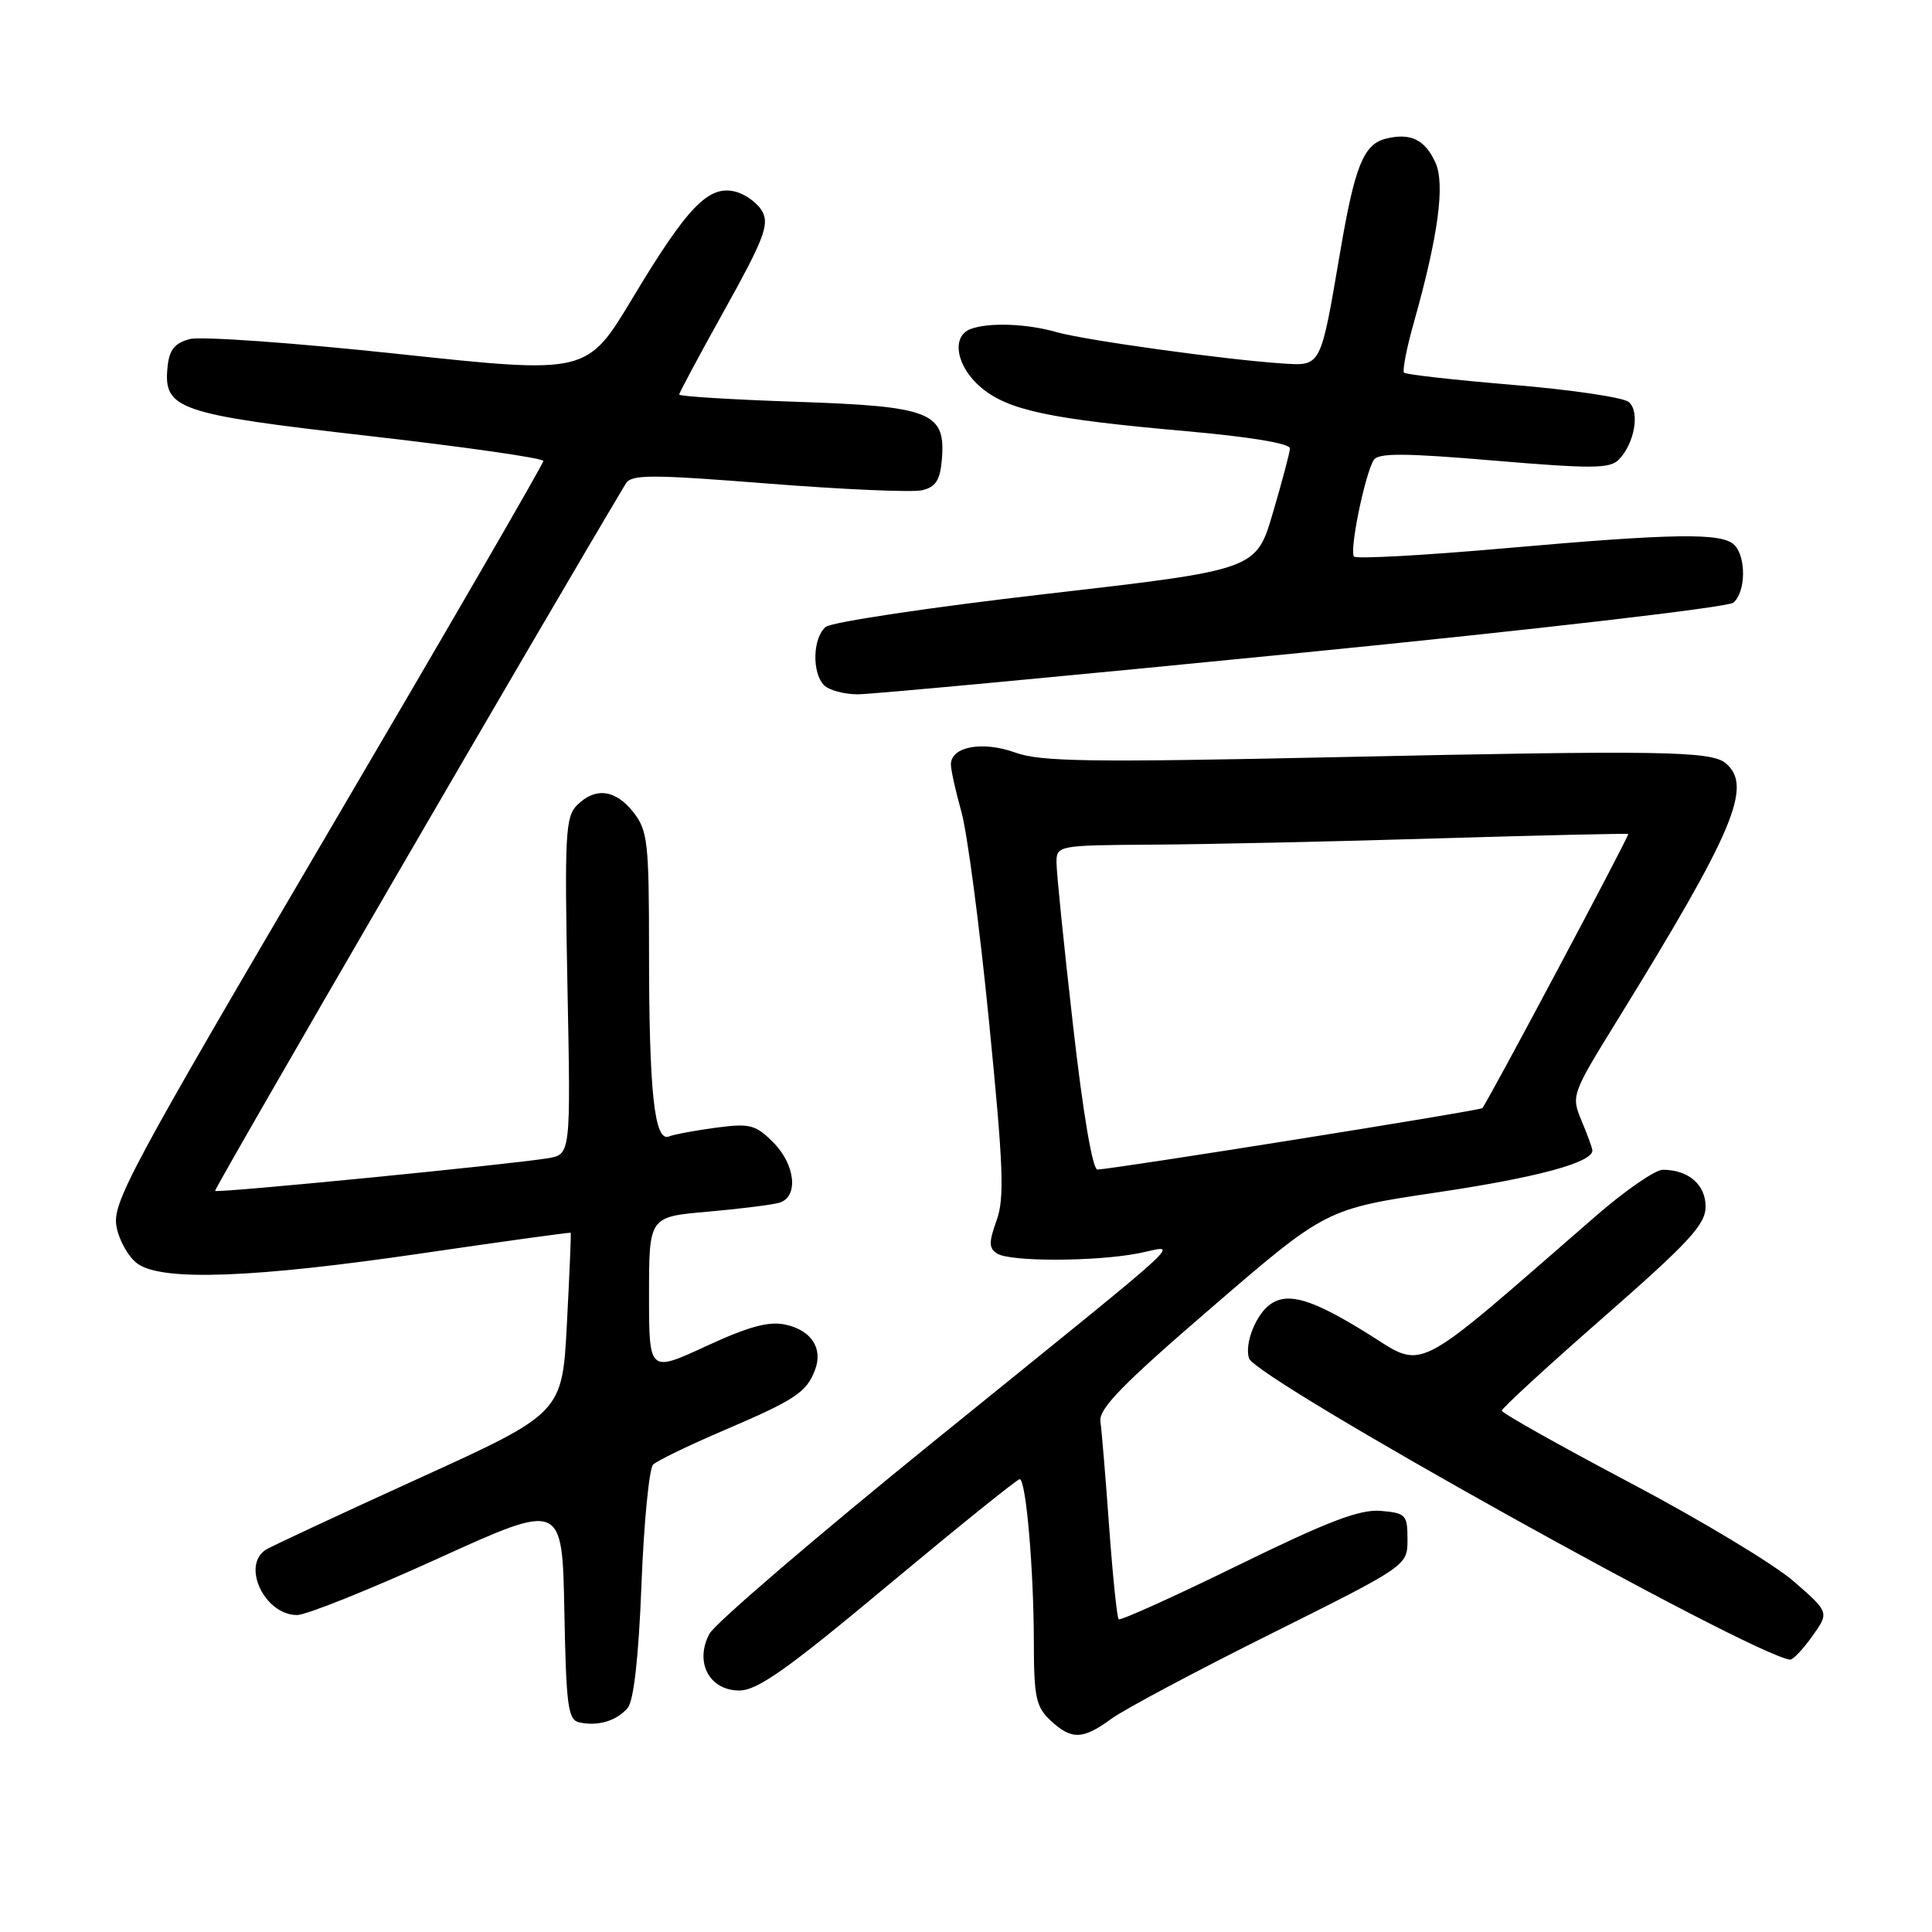 <?xml version="1.0" encoding="UTF-8" standalone="no"?>
<!DOCTYPE svg PUBLIC "-//W3C//DTD SVG 1.1//EN" "http://www.w3.org/Graphics/SVG/1.1/DTD/svg11.dtd" >
<svg xmlns="http://www.w3.org/2000/svg" xmlns:xlink="http://www.w3.org/1999/xlink" version="1.1" viewBox="0 0 256 256">
 <g >
 <path fill="currentColor"
d=" M 147.26 227.75 C 148.95 226.51 158.47 221.44 168.42 216.48 C 186.50 207.46 186.50 207.46 186.50 203.98 C 186.50 200.71 186.28 200.48 182.94 200.20 C 180.17 199.97 175.96 201.58 164.01 207.43 C 155.55 211.57 148.45 214.78 148.23 214.56 C 148.01 214.34 147.44 208.83 146.97 202.33 C 146.50 195.82 145.98 189.53 145.81 188.35 C 145.57 186.67 148.74 183.42 160.61 173.20 C 175.72 160.18 175.72 160.18 190.61 157.97 C 203.73 156.01 211.00 154.04 211.00 152.44 C 211.00 152.16 210.36 150.41 209.58 148.54 C 208.18 145.18 208.23 145.03 214.22 135.32 C 229.80 110.07 232.30 104.15 228.65 101.12 C 226.70 99.51 220.01 99.40 177.00 100.33 C 144.43 101.03 137.88 100.94 134.50 99.71 C 130.18 98.15 126.00 98.93 126.00 101.29 C 126.00 102.03 126.63 104.86 127.39 107.57 C 128.16 110.28 129.81 122.79 131.05 135.36 C 132.96 154.57 133.12 158.78 132.05 161.73 C 131.00 164.64 131.02 165.40 132.14 166.11 C 133.86 167.20 145.13 167.18 150.85 166.07 C 156.18 165.04 159.08 162.37 123.93 190.83 C 108.21 203.56 94.75 215.10 94.01 216.48 C 92.00 220.23 93.98 224.00 97.96 224.00 C 100.36 224.00 104.35 221.18 117.73 210.00 C 126.96 202.31 134.77 196.01 135.11 196.00 C 135.95 196.00 136.98 207.89 136.99 217.71 C 137.00 224.86 137.28 226.18 139.19 227.96 C 141.98 230.57 143.47 230.53 147.26 227.75 Z  M 83.18 226.29 C 83.98 225.32 84.63 219.51 85.00 209.90 C 85.32 201.71 86.02 194.59 86.54 194.07 C 87.07 193.55 91.31 191.50 95.96 189.51 C 105.36 185.49 106.87 184.49 107.99 181.53 C 109.08 178.67 107.52 176.27 104.08 175.52 C 101.89 175.04 99.22 175.76 93.57 178.37 C 86.00 181.87 86.00 181.87 86.00 171.55 C 86.00 161.23 86.00 161.23 93.75 160.56 C 98.01 160.18 102.29 159.65 103.25 159.37 C 105.85 158.62 105.41 154.32 102.43 151.34 C 100.12 149.03 99.34 148.83 94.91 149.42 C 92.20 149.78 89.37 150.30 88.63 150.59 C 86.71 151.33 86.00 144.73 86.00 126.00 C 86.00 111.60 85.82 110.05 83.93 107.63 C 81.54 104.60 78.88 104.27 76.45 106.70 C 74.92 108.22 74.80 110.69 75.19 130.69 C 75.63 152.98 75.63 152.98 72.56 153.48 C 67.20 154.34 28.78 158.12 28.50 157.80 C 28.31 157.58 72.26 81.89 82.92 64.08 C 83.66 62.85 86.22 62.85 101.81 64.08 C 111.74 64.86 120.90 65.26 122.18 64.96 C 123.98 64.54 124.57 63.64 124.80 60.91 C 125.33 54.61 123.39 53.84 105.54 53.24 C 96.99 52.95 90.00 52.52 90.00 52.28 C 90.00 52.04 92.73 46.95 96.06 40.97 C 101.15 31.83 101.95 29.77 101.03 28.06 C 100.43 26.94 98.81 25.74 97.42 25.39 C 93.88 24.50 91.07 27.42 83.80 39.53 C 77.77 49.57 77.77 49.57 52.78 46.90 C 39.04 45.43 26.60 44.54 25.14 44.93 C 23.14 45.46 22.43 46.35 22.20 48.62 C 21.64 54.24 23.49 54.87 48.90 57.77 C 61.61 59.22 72.00 60.71 72.00 61.08 C 72.00 61.46 59.13 83.68 43.40 110.45 C 17.15 155.14 14.85 159.41 15.44 162.54 C 15.79 164.41 17.06 166.63 18.26 167.47 C 21.57 169.79 33.63 169.34 56.00 166.06 C 66.72 164.49 75.55 163.27 75.62 163.35 C 75.69 163.43 75.46 168.84 75.12 175.37 C 74.50 187.24 74.50 187.24 55.50 195.89 C 45.05 200.65 35.94 204.90 35.25 205.33 C 31.94 207.42 35.06 214.00 39.36 214.00 C 40.58 214.00 48.98 210.63 58.04 206.51 C 74.50 199.02 74.50 199.02 74.78 213.44 C 75.02 226.15 75.26 227.91 76.78 228.23 C 79.26 228.77 81.75 228.01 83.18 226.29 Z  M 240.12 216.83 C 242.39 213.65 242.39 213.65 237.73 209.58 C 235.17 207.33 225.41 201.45 216.04 196.50 C 206.67 191.55 199.00 187.24 199.00 186.92 C 199.00 186.60 205.07 181.02 212.50 174.52 C 223.83 164.59 226.00 162.25 226.00 159.88 C 226.00 156.96 223.71 155.00 220.32 155.00 C 219.32 155.01 215.35 157.74 211.50 161.09 C 186.52 182.78 189.03 181.52 180.91 176.51 C 173.84 172.15 170.72 171.22 168.40 172.77 C 166.46 174.06 164.87 178.02 165.50 179.98 C 166.36 182.70 231.85 219.18 237.18 219.91 C 237.56 219.96 238.88 218.57 240.12 216.83 Z  M 172.62 86.48 C 203.32 83.44 228.93 80.47 229.67 79.86 C 231.33 78.48 231.41 73.81 229.80 72.20 C 228.17 70.57 221.87 70.66 199.26 72.66 C 188.68 73.59 179.75 74.08 179.42 73.75 C 178.76 73.09 180.84 62.87 182.03 60.95 C 182.61 60.01 186.10 60.02 197.95 61.03 C 210.88 62.12 213.32 62.11 214.49 60.91 C 216.60 58.75 217.33 54.52 215.81 53.26 C 215.09 52.66 208.20 51.64 200.50 51.00 C 192.80 50.36 186.30 49.63 186.05 49.38 C 185.80 49.13 186.38 46.13 187.35 42.71 C 190.58 31.24 191.50 24.40 190.20 21.54 C 188.81 18.48 186.89 17.56 183.62 18.38 C 180.67 19.12 179.51 22.02 177.56 33.50 C 174.96 48.73 175.09 48.50 169.93 48.16 C 162.33 47.66 143.67 45.07 140.01 44.01 C 136.08 42.88 130.96 42.69 128.58 43.61 C 126.01 44.60 126.73 48.60 129.99 51.34 C 133.59 54.37 139.06 55.53 157.25 57.14 C 165.71 57.89 170.97 58.77 170.93 59.43 C 170.89 60.02 169.86 63.88 168.65 68.00 C 166.44 75.50 166.44 75.50 138.63 78.70 C 123.34 80.46 110.19 82.43 109.41 83.07 C 107.69 84.50 107.56 89.16 109.20 90.80 C 109.86 91.46 111.87 92.00 113.66 92.00 C 115.45 92.00 141.98 89.52 172.62 86.48 Z  M 142.17 135.75 C 140.96 125.16 139.98 115.49 139.99 114.25 C 140.00 112.04 140.22 112.00 152.75 111.92 C 159.76 111.88 176.75 111.51 190.50 111.09 C 204.25 110.68 215.61 110.42 215.75 110.51 C 215.96 110.64 197.31 145.69 196.42 146.83 C 196.17 147.16 147.57 154.91 145.42 154.97 C 144.77 154.99 143.50 147.52 142.17 135.75 Z "/>
</g>
</svg>